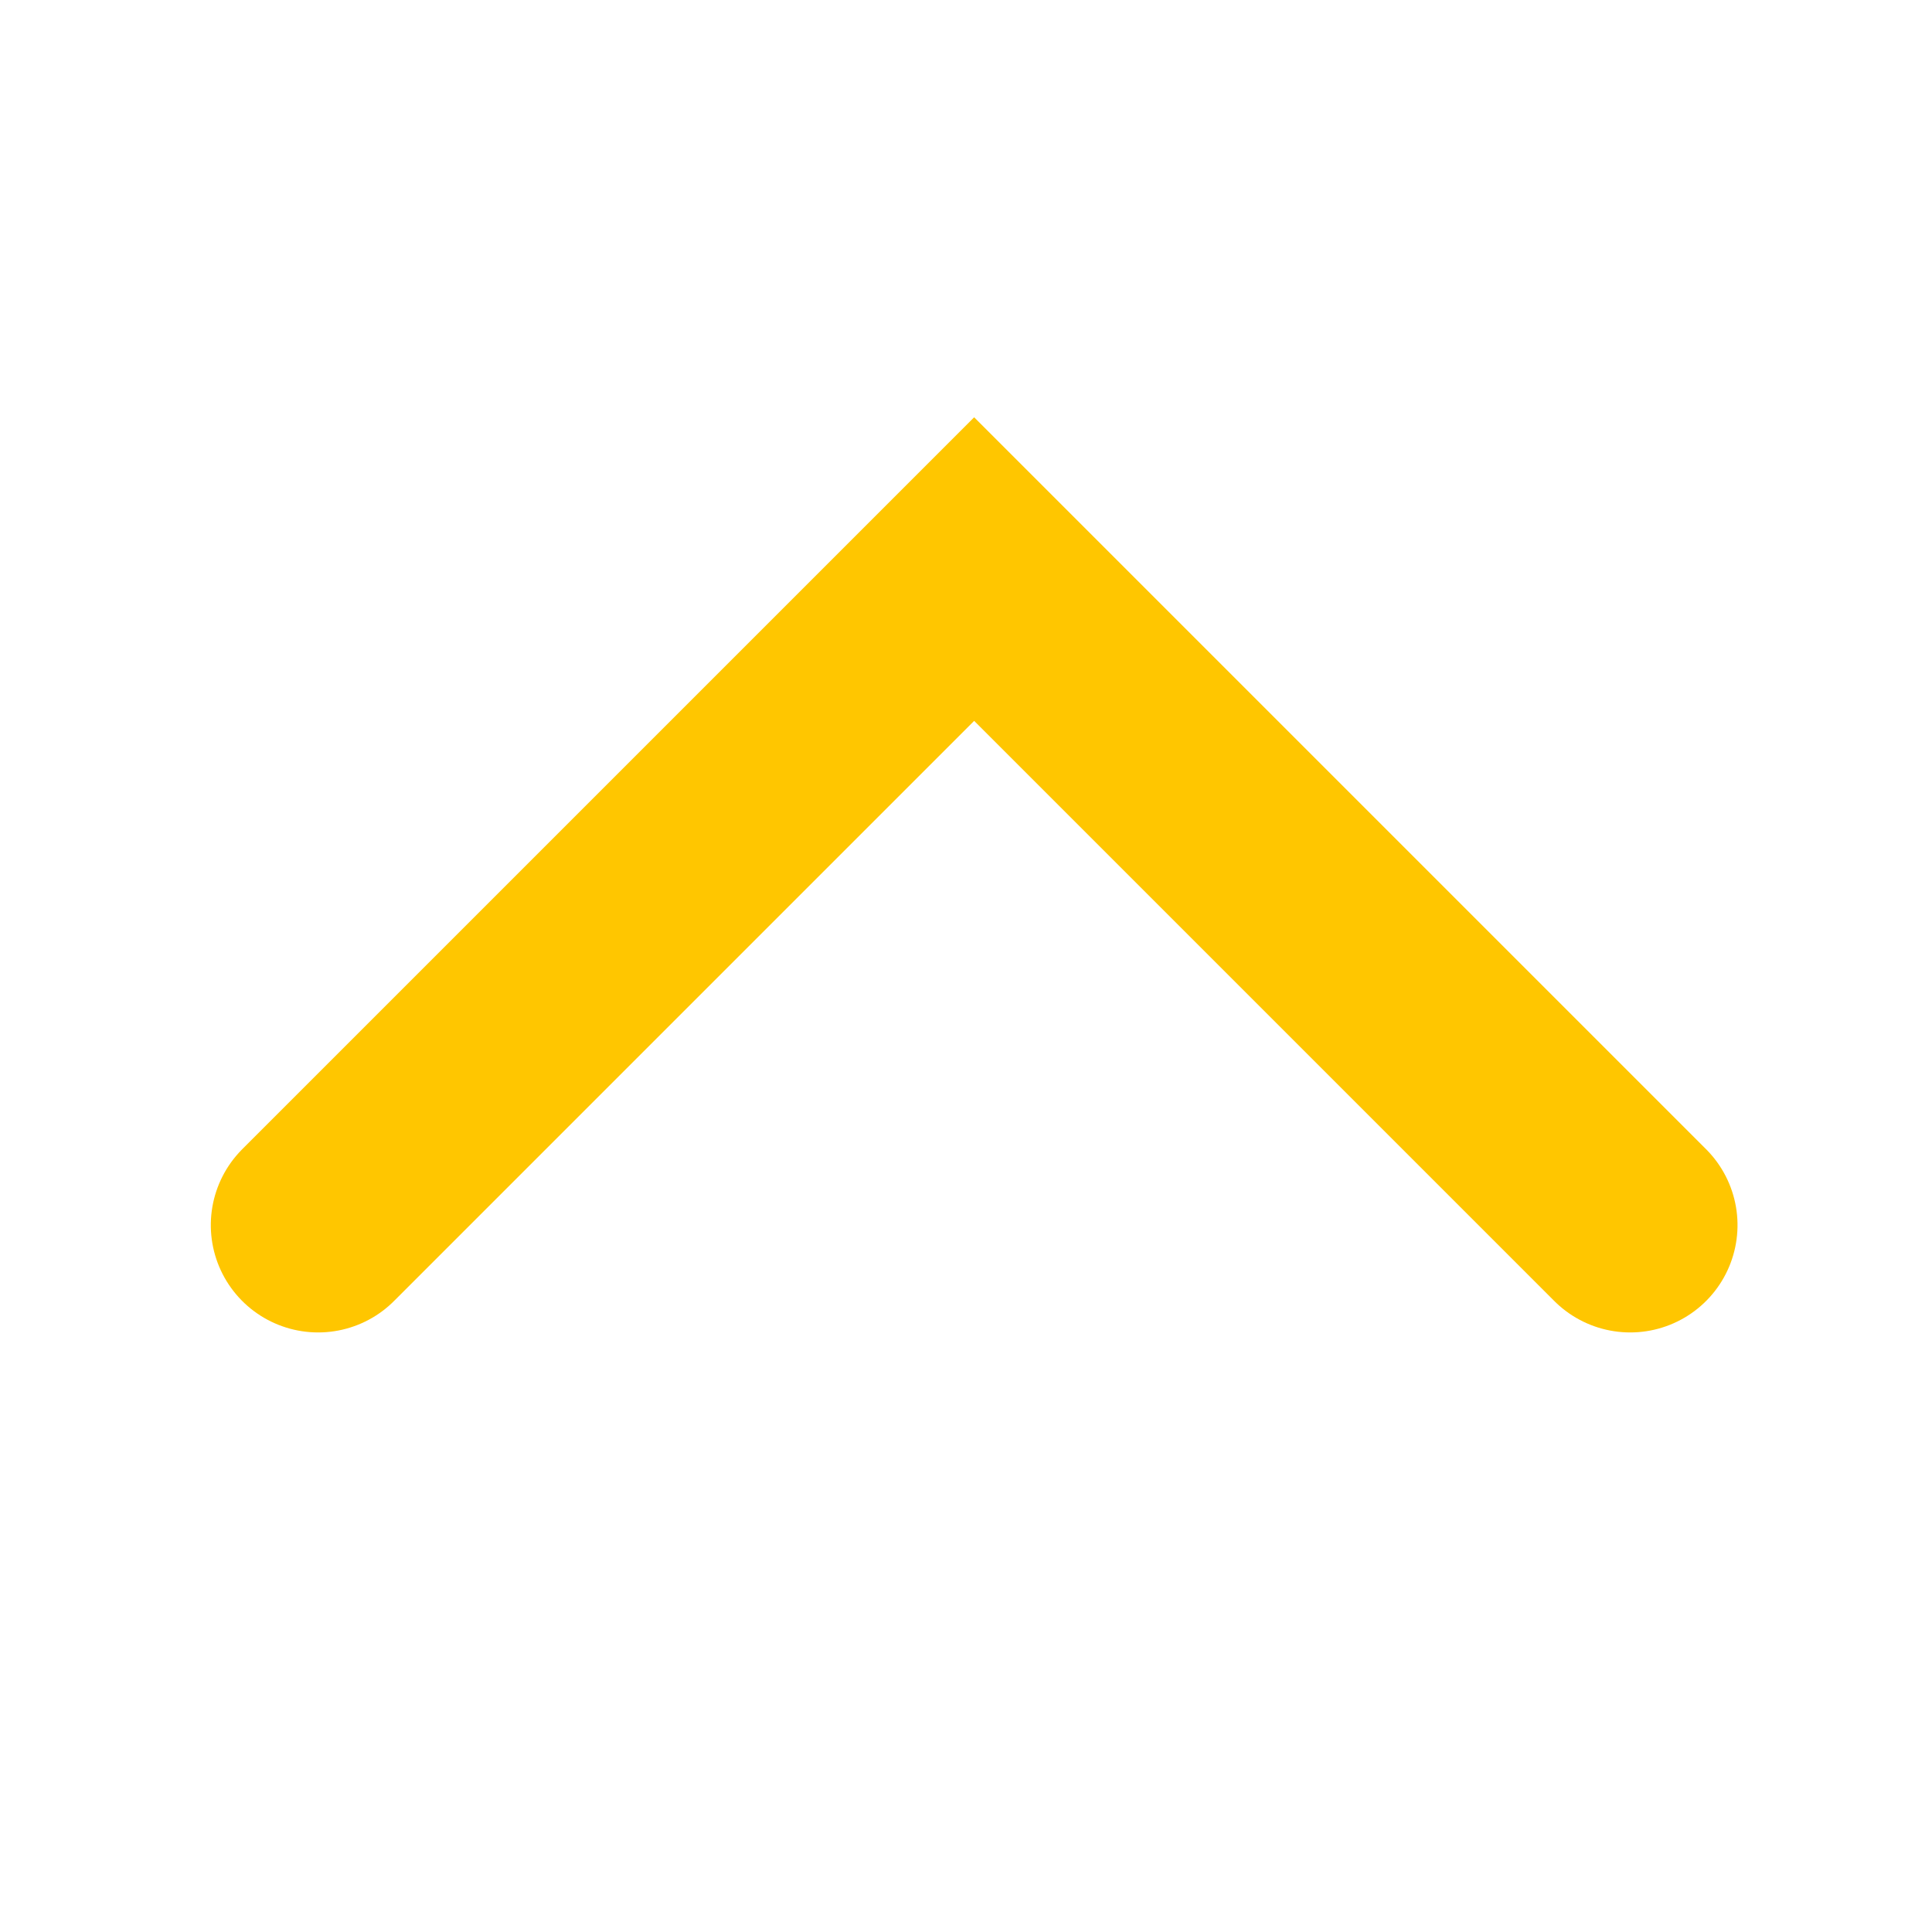<svg xmlns="http://www.w3.org/2000/svg" width="18" height="18" viewBox="0 0 18 18">
    <path data-name="사각형 6" transform="rotate(-90 9 9)" style="fill:none" d="M0 0h18v18H0z"/>
    <path data-name="패스 1" d="m3003.25 695.25 6.112 6.112-6.112 6.112" transform="rotate(-90 1161.189 1853.475)" style="stroke:#ffc600;stroke-linecap:round;stroke-width:2px;fill:none"/>
</svg>
